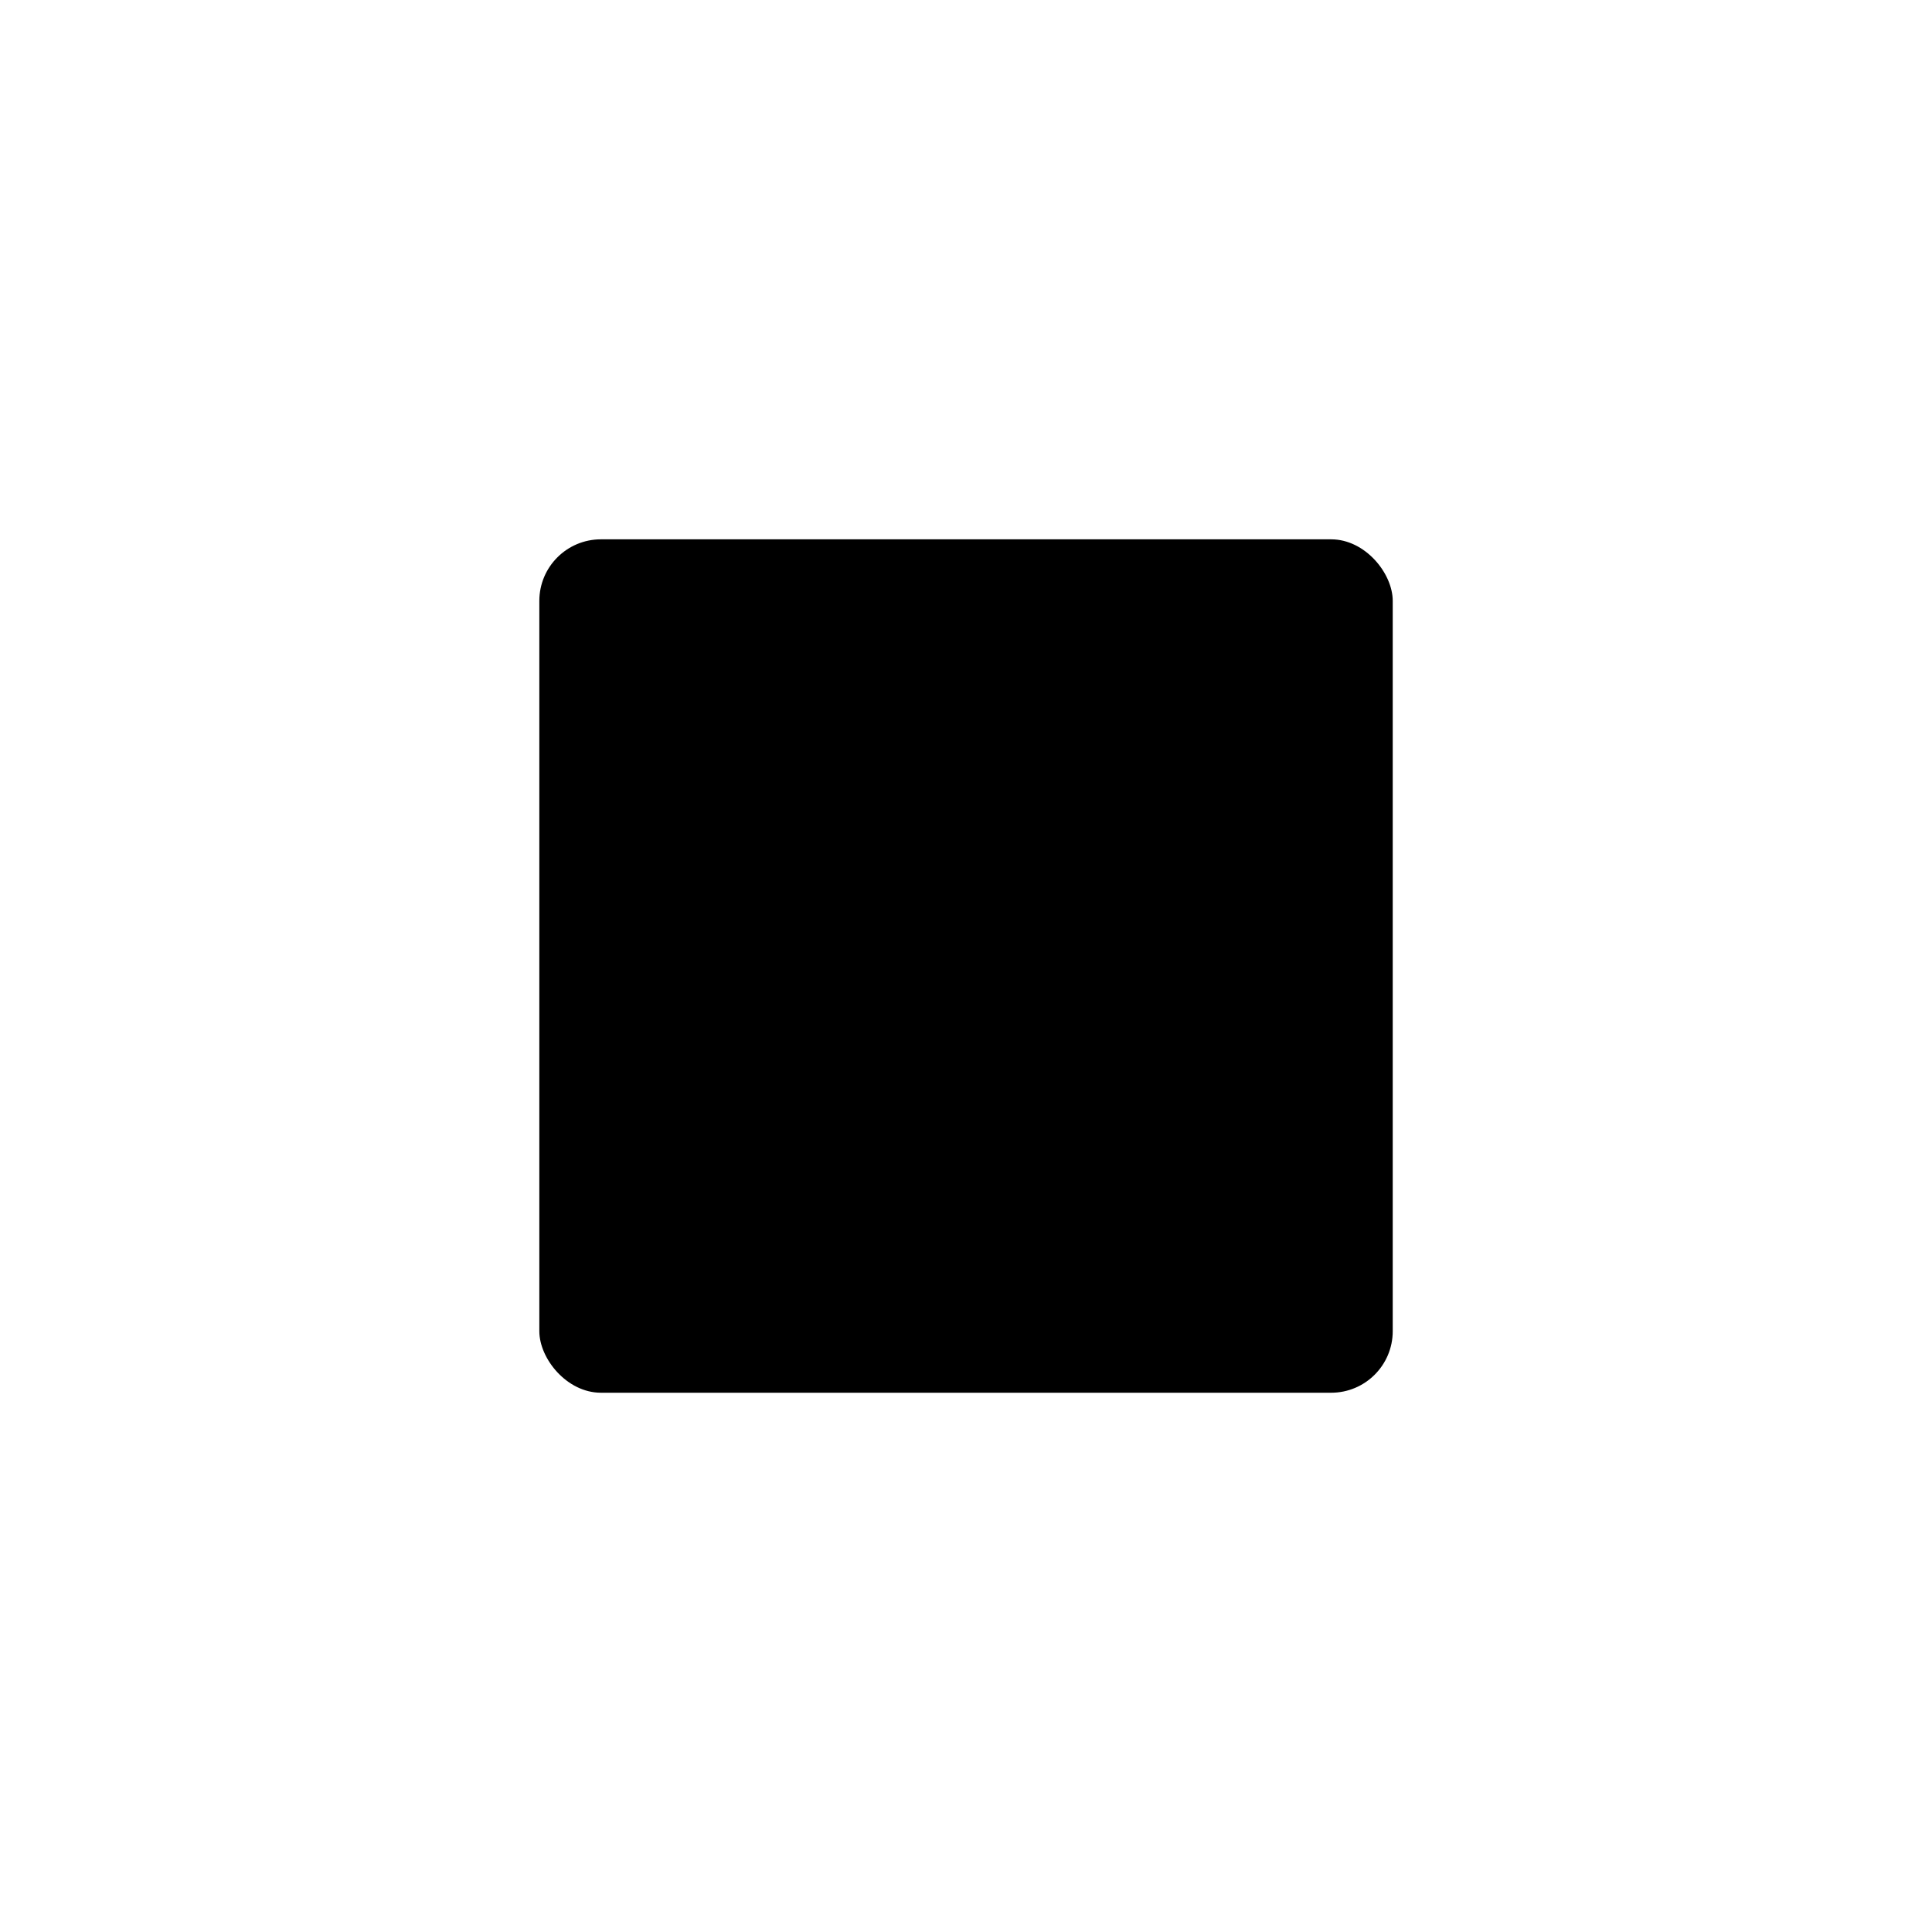 <?xml version="1.0" encoding="UTF-8" standalone="no"?>
<svg viewBox="0 0 32 32" height="32" width="32" version="1.1" id="svg4" sodipodi:docname="station-eau.svg" inkscape:version="1.3.2 (1:1.3.2+202311252150+091e20ef0f)" inkscape:export-filename="station-eau.png" inkscape:export-xdpi="96" inkscape:export-ydpi="96"
  xmlns:inkscape="http://www.inkscape.org/namespaces/inkscape"
  xmlns:sodipodi="http://sodipodi.sourceforge.net/DTD/sodipodi-0.dtd"
  xmlns="http://www.w3.org/2000/svg"
  xmlns:svg="http://www.w3.org/2000/svg"
  xmlns:rdf="http://www.w3.org/1999/02/22-rdf-syntax-ns#"
  xmlns:cc="http://creativecommons.org/ns#"
  xmlns:dc="http://purl.org/dc/elements/1.1/">
  <defs id="defs4" />
  <sodipodi:namedview id="namedview4" pagecolor="#ffffff" bordercolor="#666666" borderopacity="1.0" inkscape:showpageshadow="2" inkscape:pageopacity="0.0" inkscape:pagecheckerboard="0" inkscape:deskcolor="#d1d1d1" showguides="true" inkscape:zoom="23.515152" inkscape:cx="16.5" inkscape:cy="16.5" inkscape:window-width="1920" inkscape:window-height="1022" inkscape:window-x="1920" inkscape:window-y="0" inkscape:window-maximized="1" inkscape:current-layer="svg4">
    <sodipodi:guide position="3.997,25.706" orientation="1,0" id="guide4" inkscape:locked="false" />
  </sodipodi:namedview>
  <title id="title1">triangle.svg</title>
  <rect style="fill:#000000;fill-opacity:1;stroke:none;stroke-width:0.145;stroke-linecap:round;stroke-linejoin:round;paint-order:stroke markers fill" id="rect1" width="14.135" height="14.135" x="8.933" y="8.933" ry="1.02" />
</svg>
